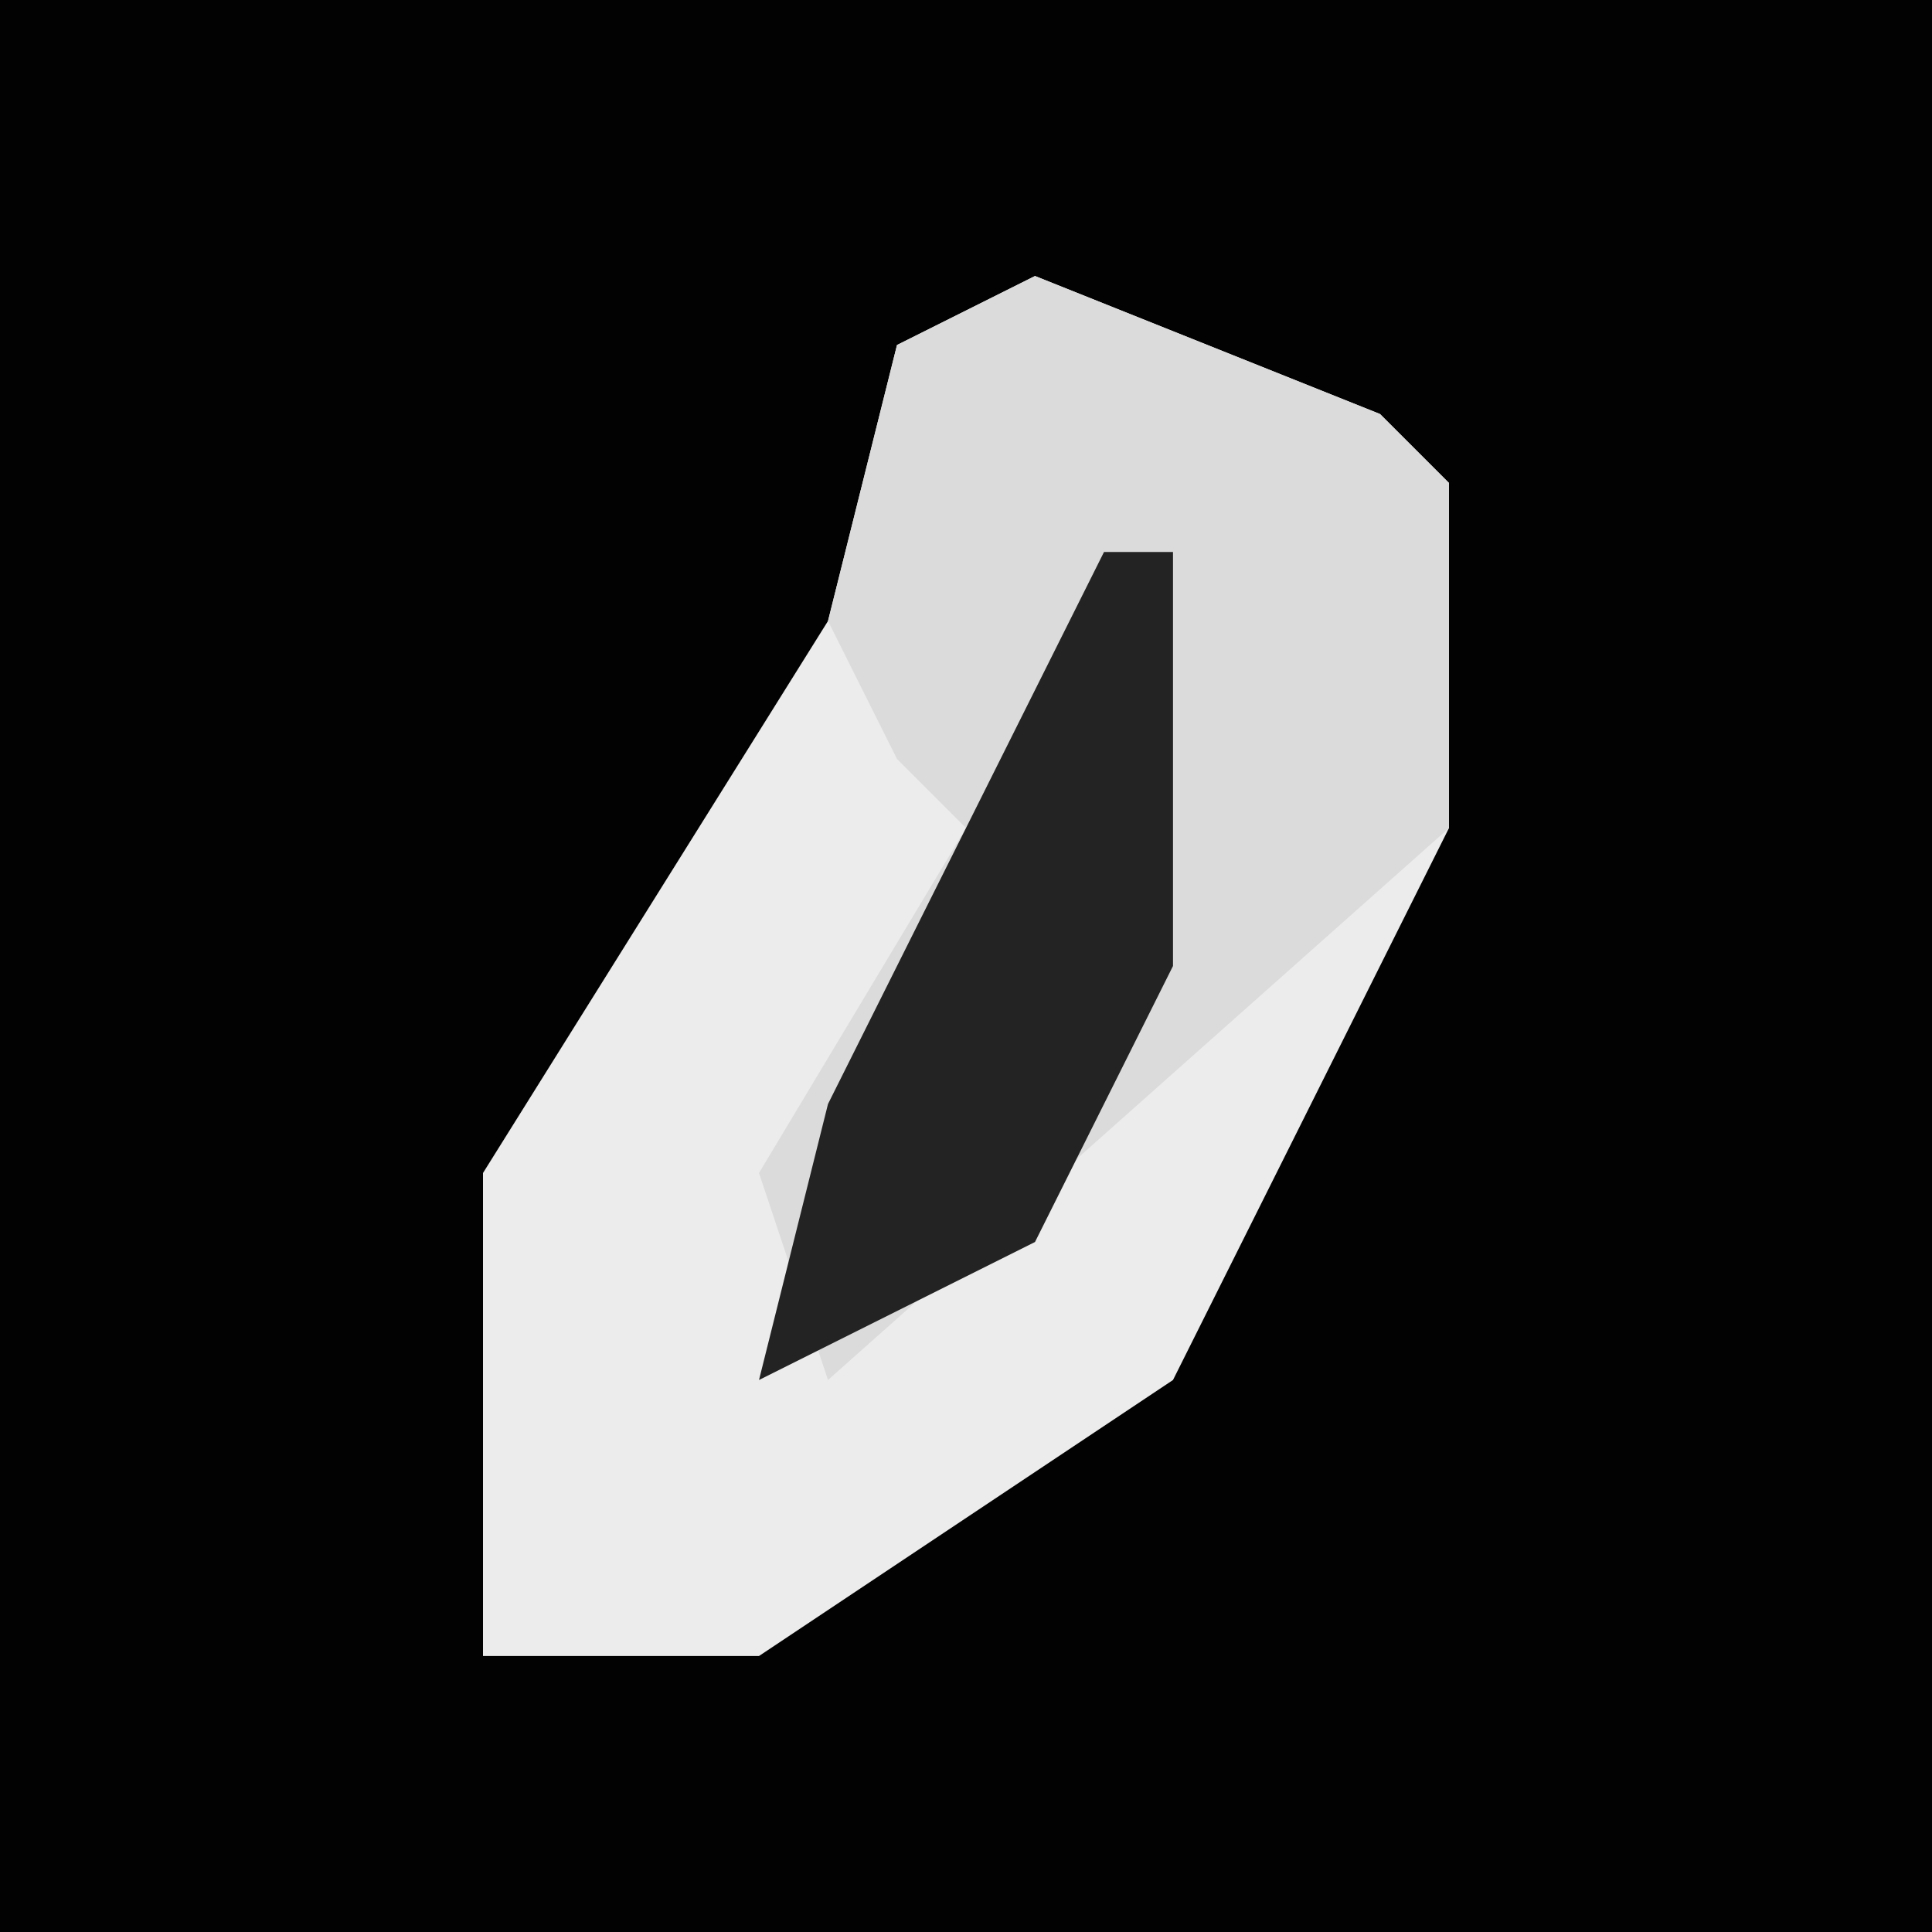 <?xml version="1.0" encoding="UTF-8"?>
<svg version="1.1" xmlns="http://www.w3.org/2000/svg" width="28" height="28">
<path d="M0,0 L28,0 L28,28 L0,28 Z " fill="#020202" transform="translate(0,0)"/>
<path d="M0,0 L5,2 L6,3 L6,8 L2,16 L-4,20 L-8,20 L-8,13 L-3,5 L-2,1 Z " fill="#ECECEC" transform="translate(15,4)"/>
<path d="M0,0 L5,2 L6,3 L6,8 L-3,16 L-4,13 L-1,8 L-2,7 L-3,5 L-2,1 Z " fill="#DBDBDB" transform="translate(15,4)"/>
<path d="M0,0 L1,0 L1,6 L-1,10 L-5,12 L-4,8 Z " fill="#232323" transform="translate(16,8)"/>
</svg>
